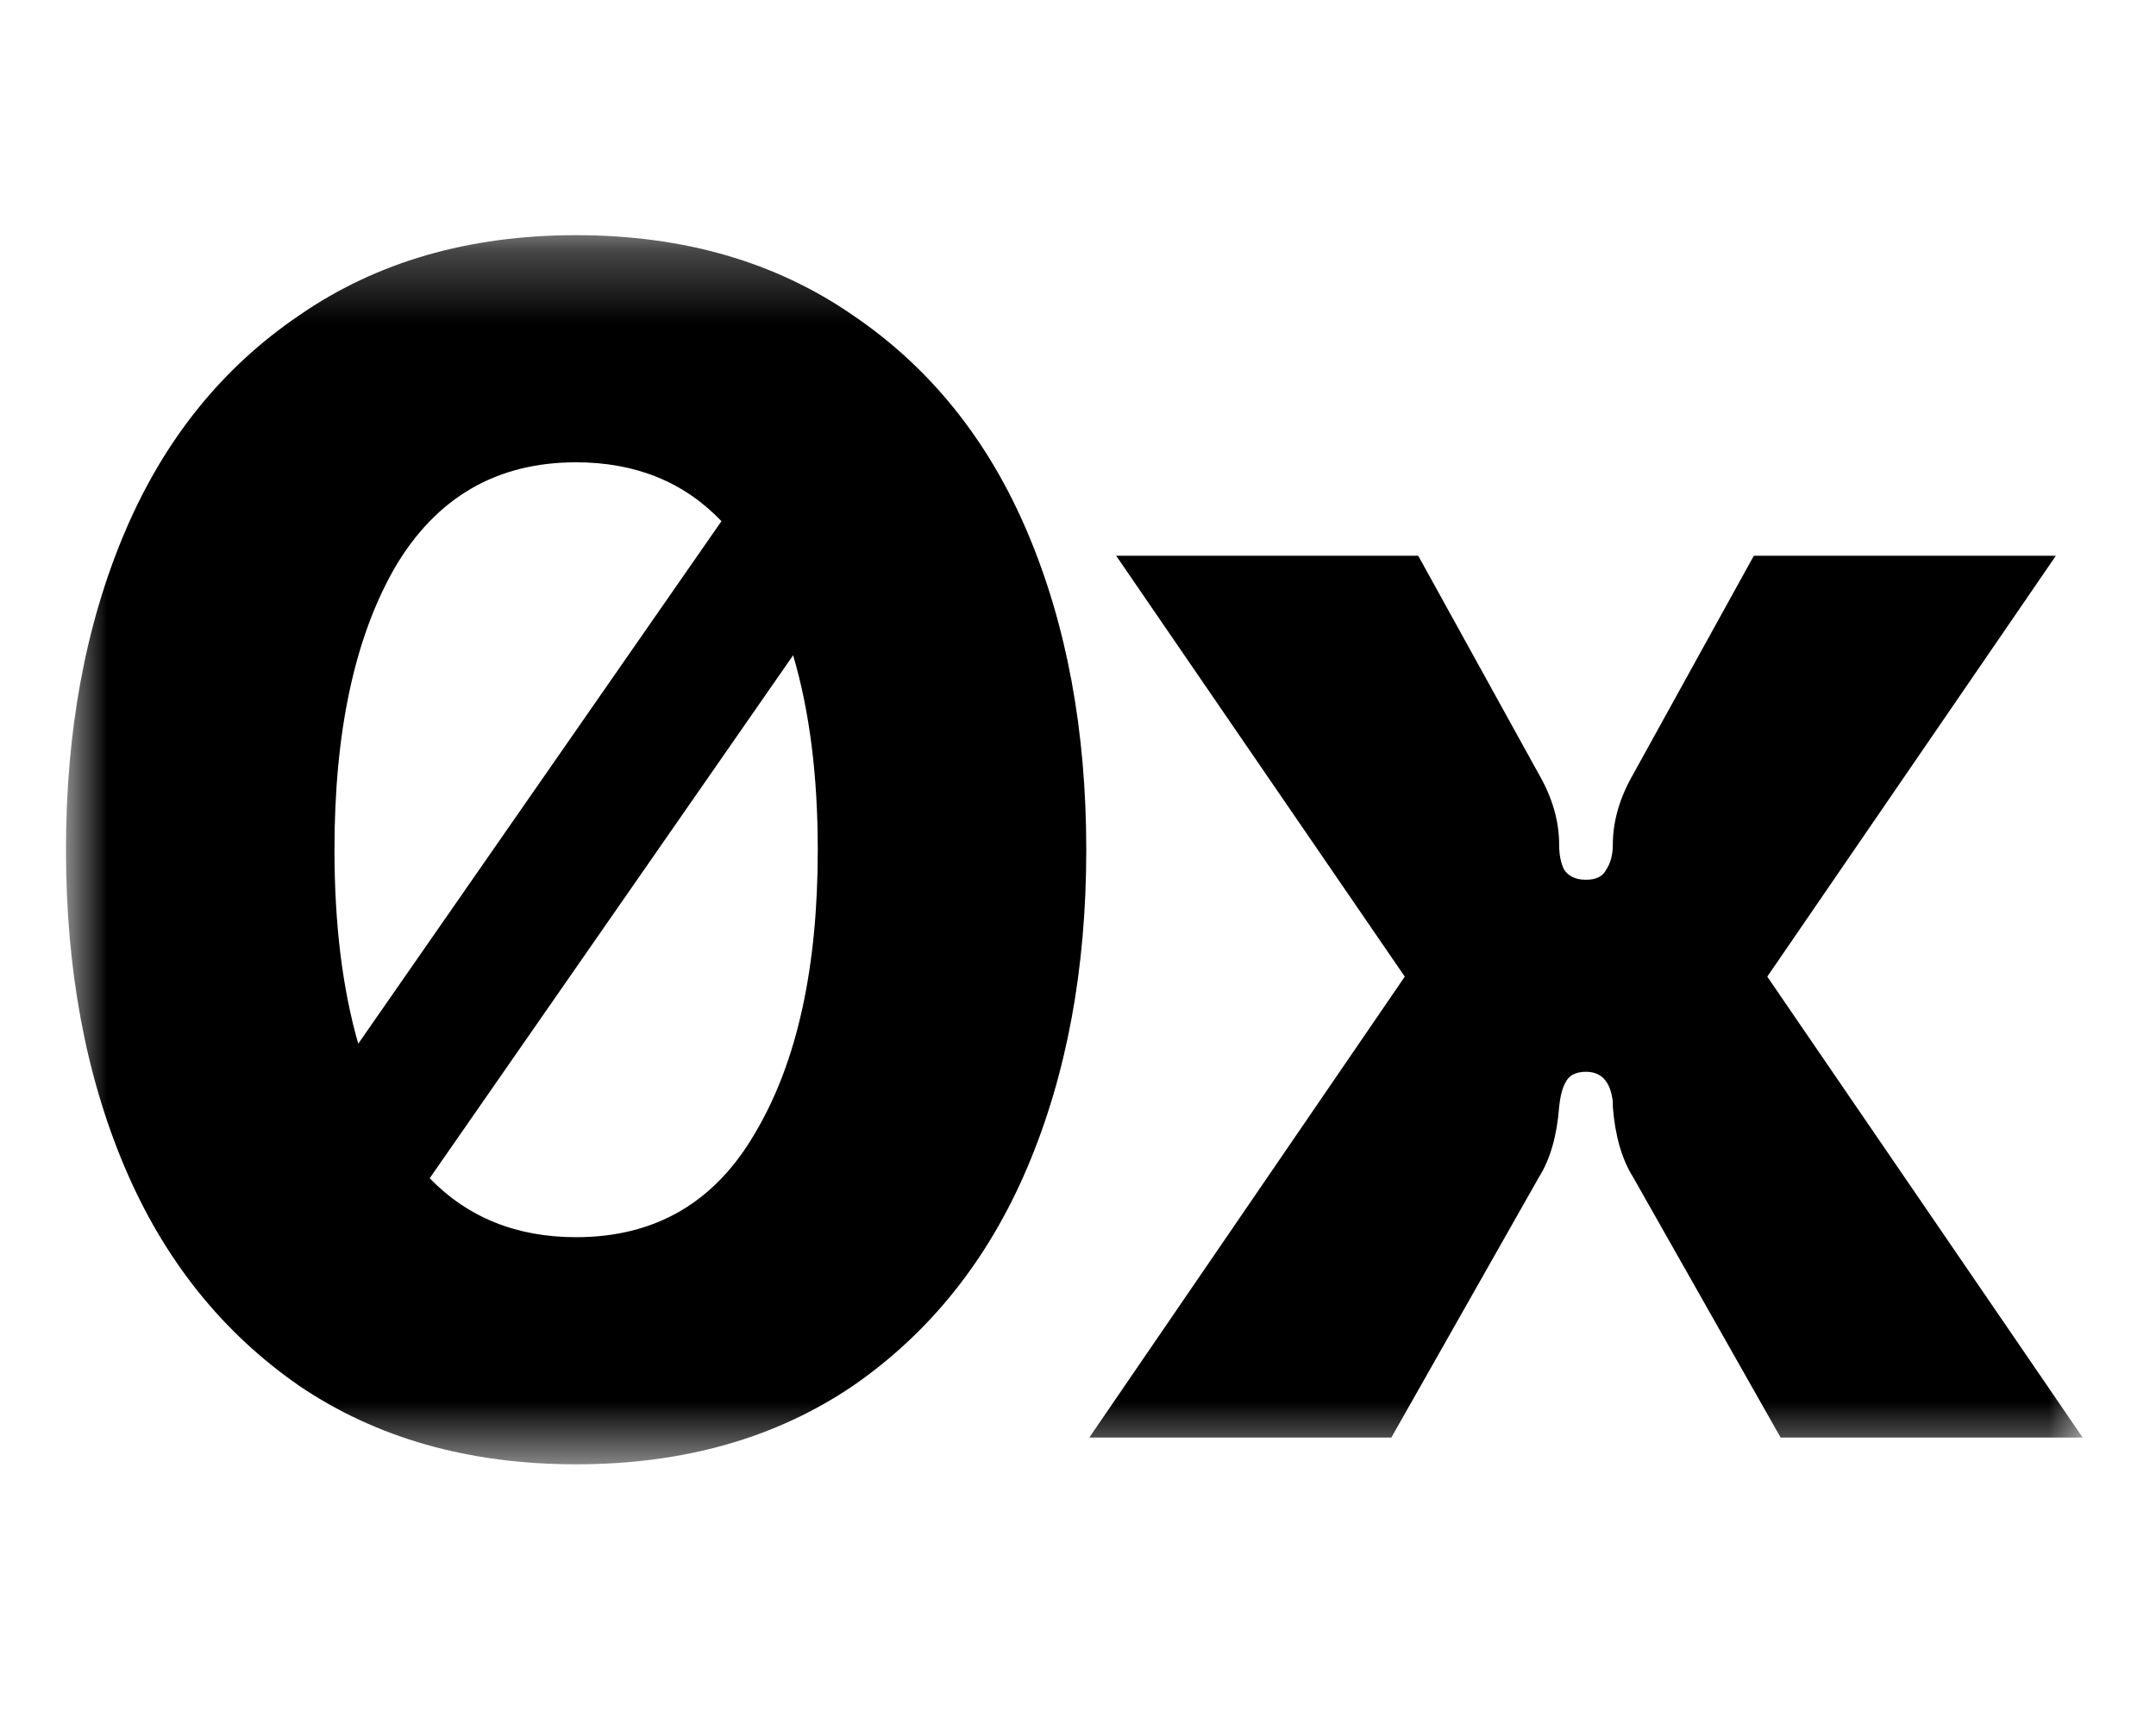 <svg width="30" height="24" viewBox="0 0 30 24" fill="none" xmlns="http://www.w3.org/2000/svg">
	<g clip-path="url(#clip0_84_1993)">
		<mask id="mask0_84_1993" style="mask-type:luminance" maskUnits="userSpaceOnUse" x="0" y="3" width="30" height="18">
			<path d="M29.052 3.272H0.918V20.397H29.052V3.272Z" fill="white" />
		</mask>
		<g mask="url(#mask0_84_1993)">
			<path fill-rule="evenodd" clip-rule="evenodd" d="M11.869 4.387C10.795 3.644 9.511 3.272 8.016 3.272C6.522 3.272 5.238 3.644 4.164 4.387C3.09 5.115 2.28 6.122 1.735 7.408C1.19 8.694 0.918 10.165 0.918 11.823C0.918 13.48 1.19 14.952 1.735 16.238C2.28 17.523 3.09 18.538 4.164 19.281C5.238 20.009 6.522 20.373 8.016 20.373C9.511 20.373 10.795 20.009 11.869 19.281C12.943 18.538 13.752 17.523 14.297 16.238C14.842 14.952 15.115 13.48 15.115 11.823C15.115 10.165 14.842 8.694 14.297 7.408C13.752 6.122 12.943 5.115 11.869 4.387ZM10.039 7.251C9.517 6.705 8.843 6.432 8.016 6.432C6.911 6.432 6.07 6.92 5.495 7.896C4.934 8.872 4.654 10.181 4.654 11.823C4.654 12.853 4.764 13.753 4.985 14.521L10.039 7.251ZM5.979 16.393C6.51 16.94 7.189 17.213 8.016 17.213C9.122 17.213 9.954 16.726 10.515 15.75C11.091 14.774 11.379 13.465 11.379 11.823C11.379 10.789 11.264 9.887 11.036 9.117L5.979 16.393Z" fill="black" />
			<path d="M19.547 13.588L15.157 20.001H19.36L21.415 16.376C21.571 16.128 21.664 15.803 21.695 15.4C21.711 15.245 21.742 15.129 21.788 15.052C21.835 14.959 21.929 14.912 22.069 14.912C22.287 14.912 22.411 15.052 22.442 15.331V15.4C22.474 15.803 22.567 16.128 22.723 16.376L24.777 20.001H28.98L24.591 13.588L28.607 7.732H24.404L22.723 10.776C22.536 11.102 22.442 11.427 22.442 11.752C22.442 11.892 22.411 12.008 22.349 12.101C22.302 12.194 22.209 12.24 22.069 12.24C21.929 12.24 21.828 12.194 21.765 12.101C21.718 12.008 21.695 11.892 21.695 11.752C21.695 11.427 21.602 11.102 21.415 10.776L19.734 7.732H15.531L19.547 13.588Z" fill="black" />
		</g>
	</g>
	<defs>
		<clipPath id="clip0_84_1993">
			<rect width="28.8" height="23.04" fill="white" transform="translate(0.766 0.562)" />
		</clipPath>
	</defs>
</svg>

